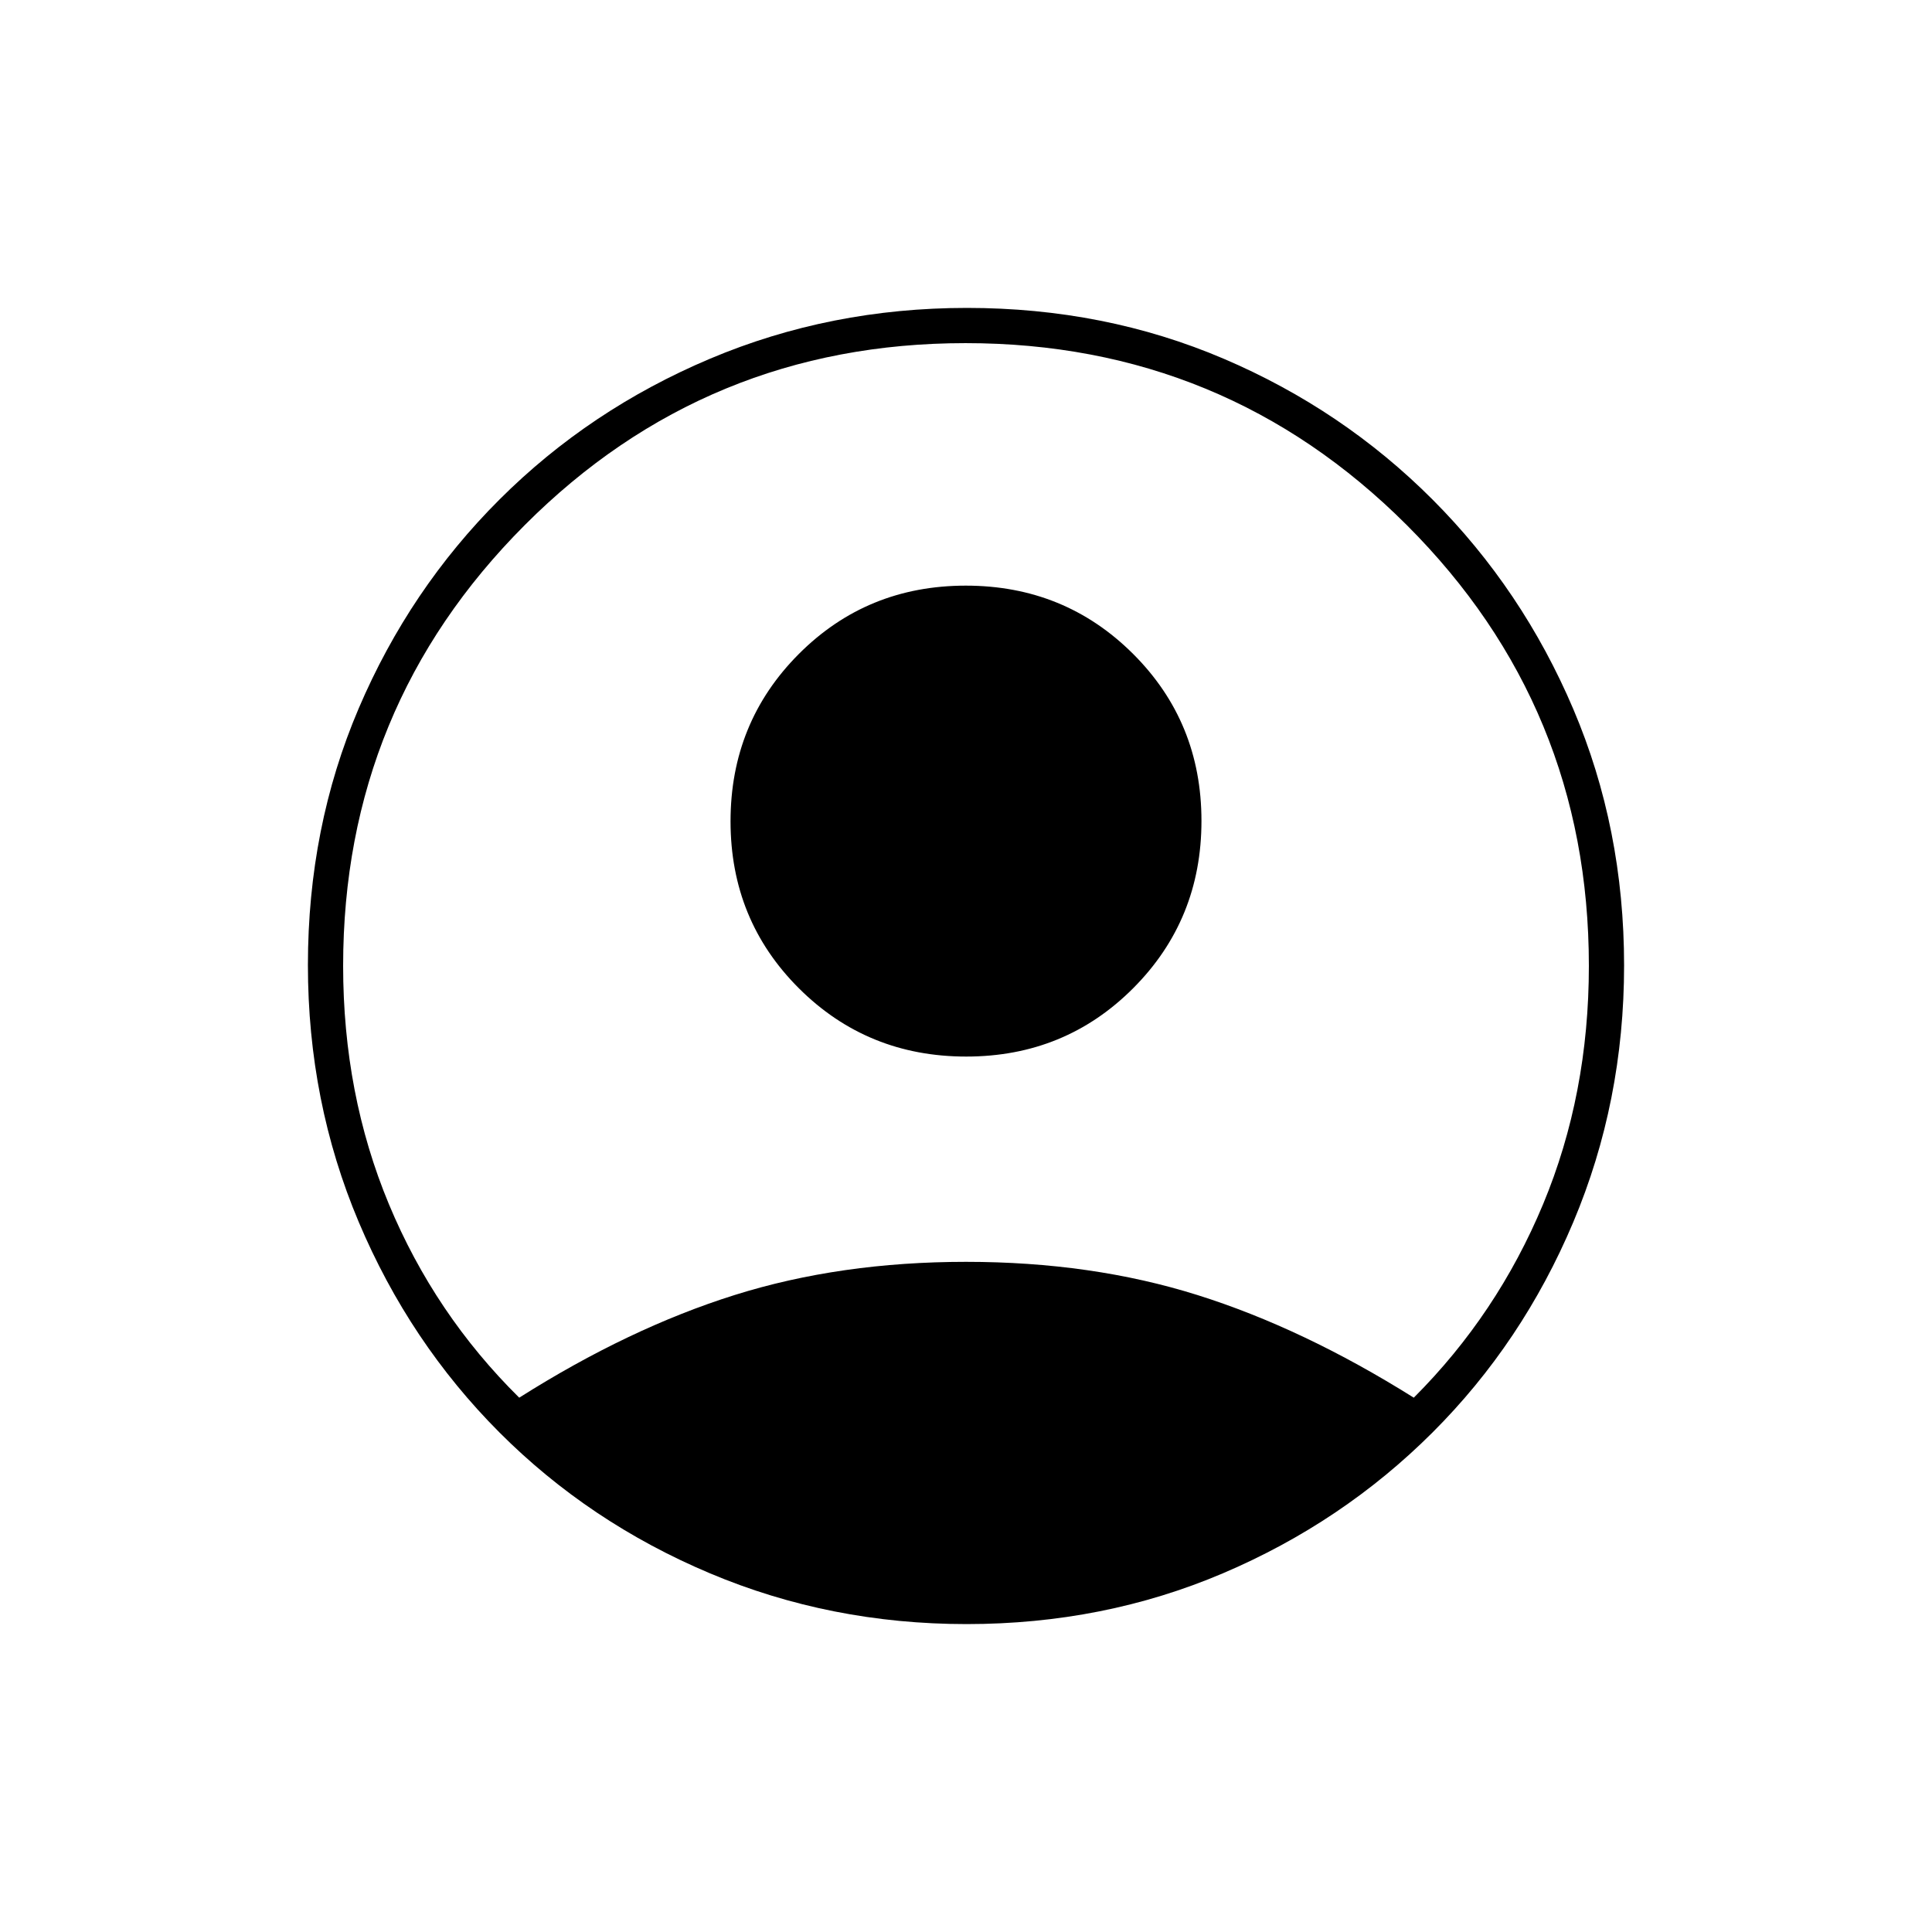 <svg xmlns="http://www.w3.org/2000/svg" height="20" viewBox="0 -960 960 960" width="20" class="material-symbols-outlined"><path d="M258-265.5q54.5-34.5 107-51T480-333q62.5 0 115 16.5t107.5 51q41.5-41.5 64.25-96.135 22.75-54.635 22.75-118.438 0-128.602-90.48-219.015Q608.541-789.5 479.77-789.5q-128.77 0-219.02 90.412-90.25 90.413-90.25 219.015 0 63.803 22.75 118.438Q216-307 258-265.5ZM480.111-435Q431-435 397-468.889q-34-33.89-34-83Q363-601 396.889-635q33.89-34 83-34Q529-669 563-635.111q34 33.89 34 83Q597-503 563.111-469q-33.89 34-83 34Zm.165 282q-67.683 0-127.591-25.263-59.909-25.263-104.547-70Q203.5-293 178.25-352.796 153-412.591 153-480.458q0-68.449 25.263-127.607 25.263-59.159 70-103.797Q293-756.5 352.796-781.75 412.591-807 480.458-807q68.449 0 127.607 25.263 59.159 25.263 103.797 70Q756.5-667 781.75-607.688 807-548.377 807-480.276q0 67.683-25.263 127.591-25.263 59.909-70 104.547Q667-203.5 607.688-178.25 548.377-153 480.276-153Z"/></svg>